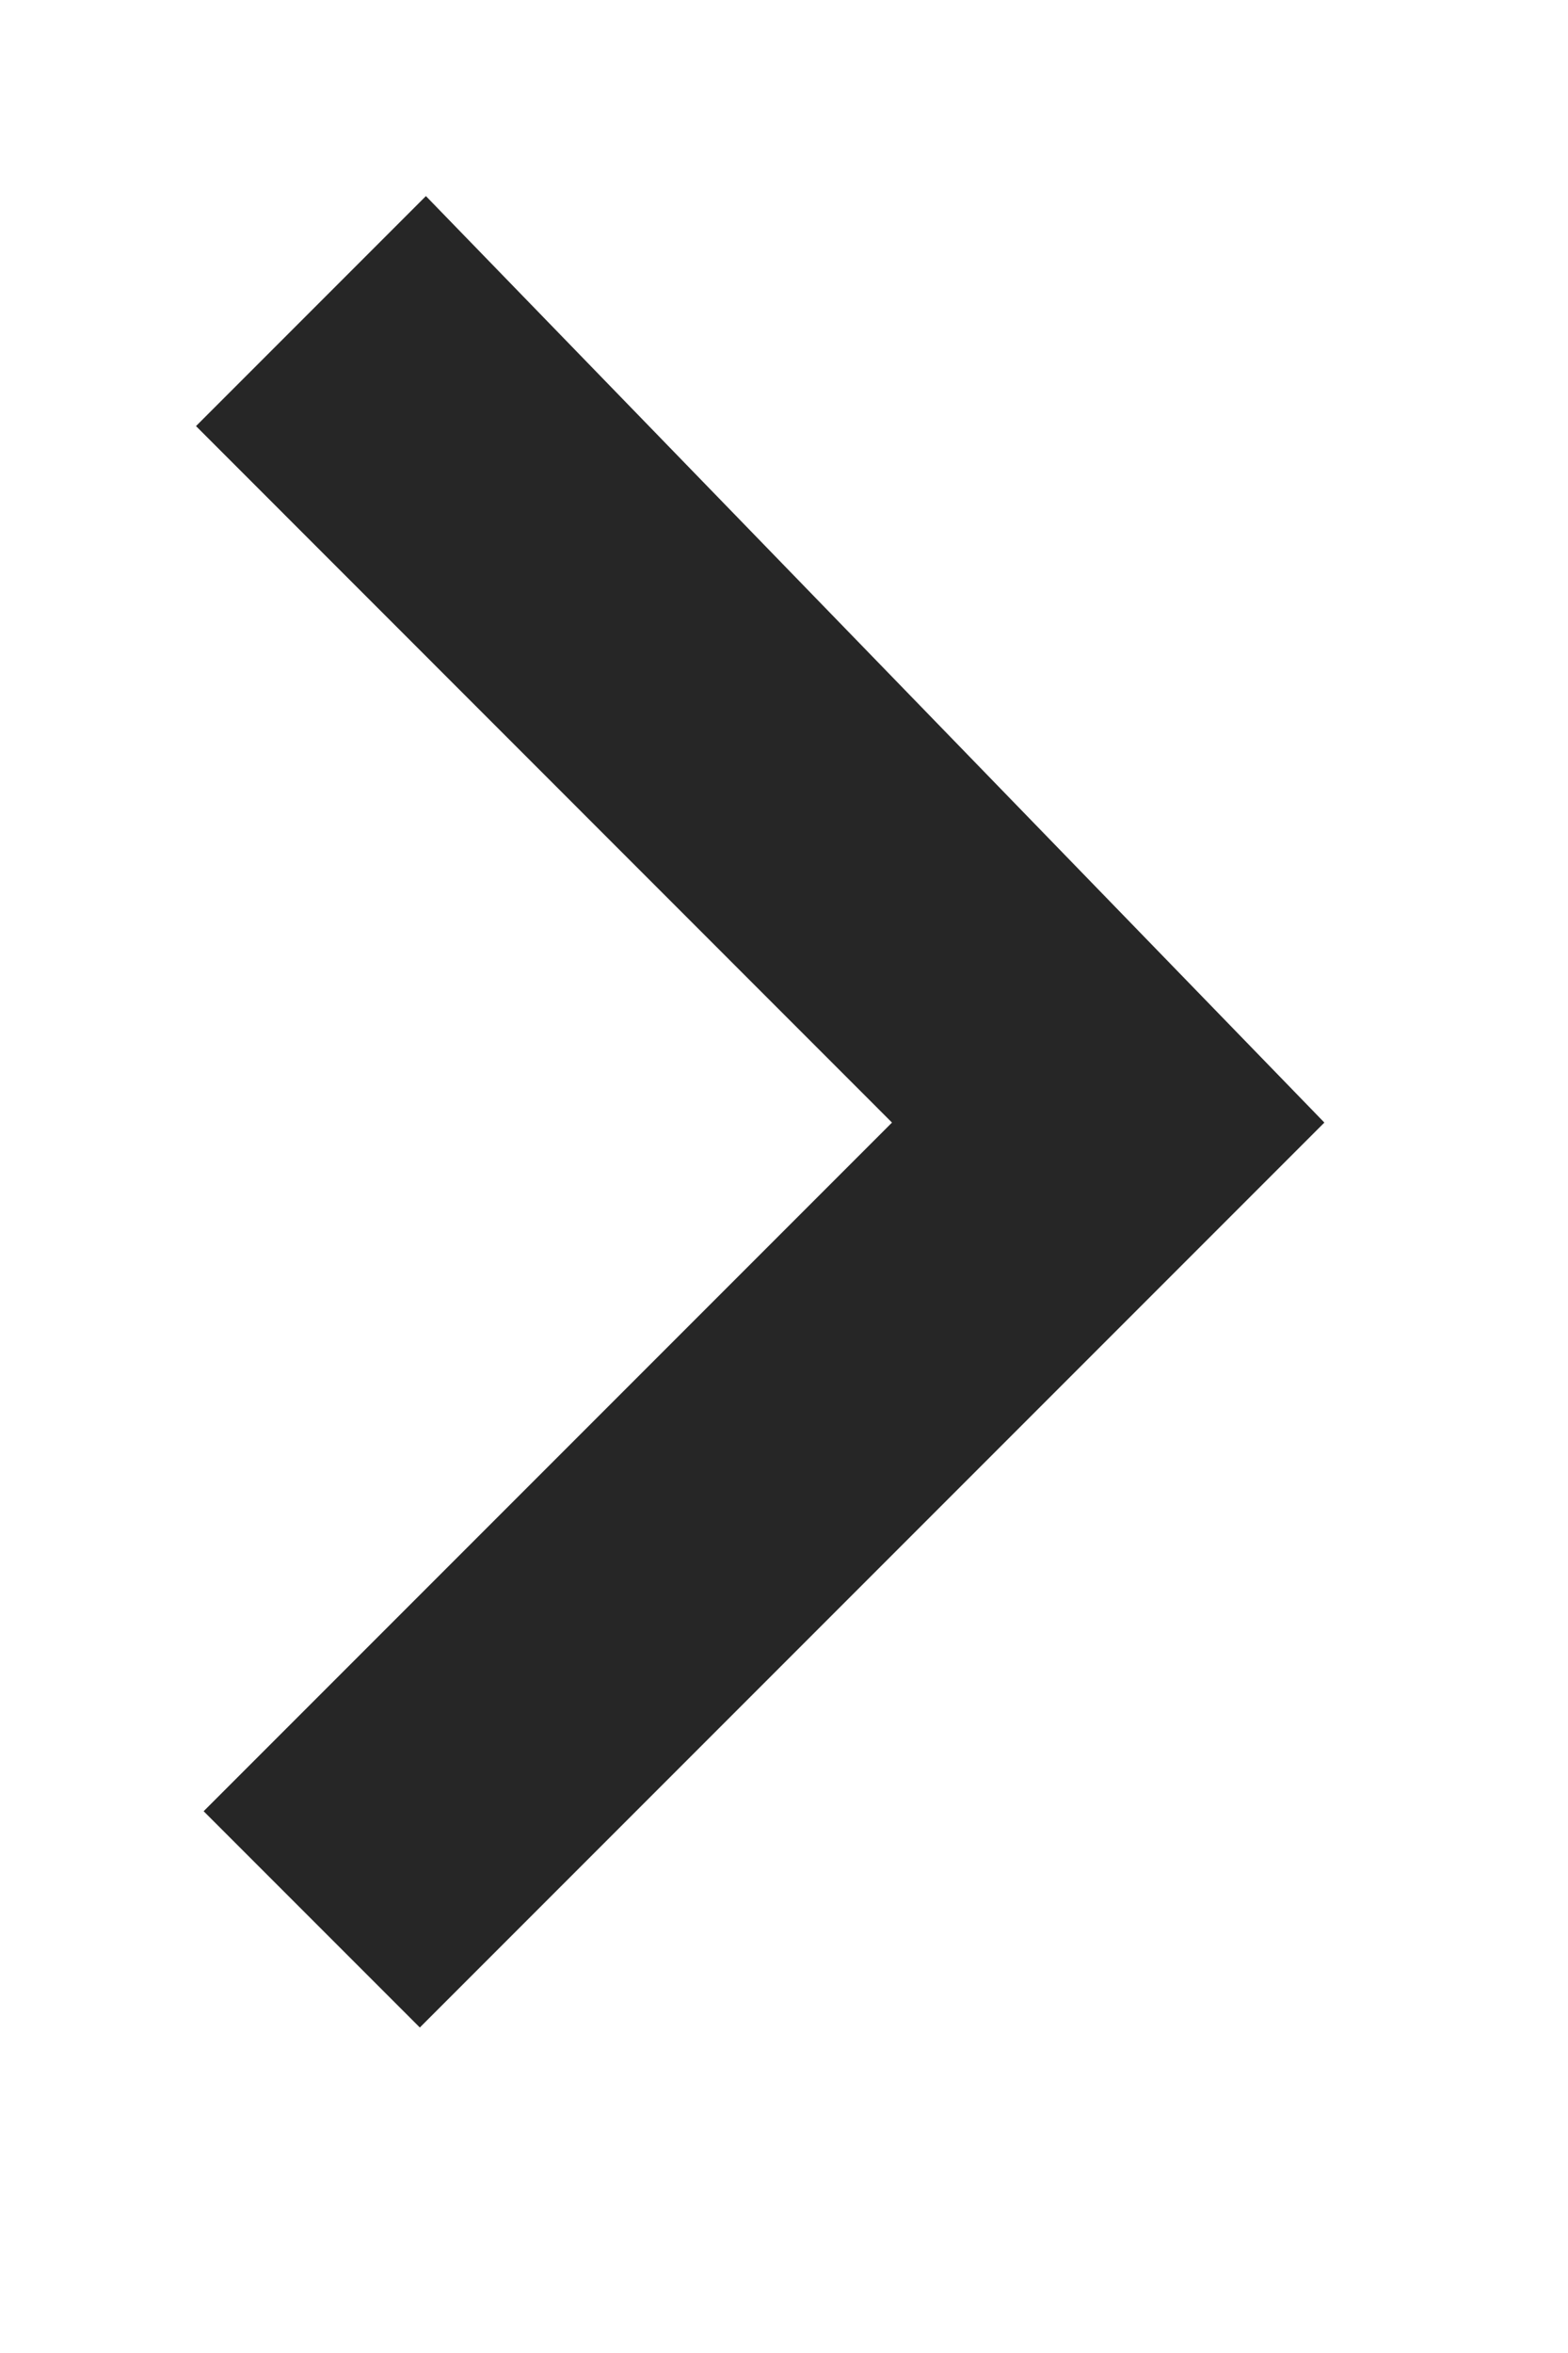<svg id="Layer_1" xmlns="http://www.w3.org/2000/svg" viewBox="0 0 8 12"><path fill="currentColor" fill-opacity=".85" d="M2.173 1l4.584 4.725-4.615 4.615-1.103-1.103 3.512-3.512L1 2.173 2.173 1z"></path></svg>